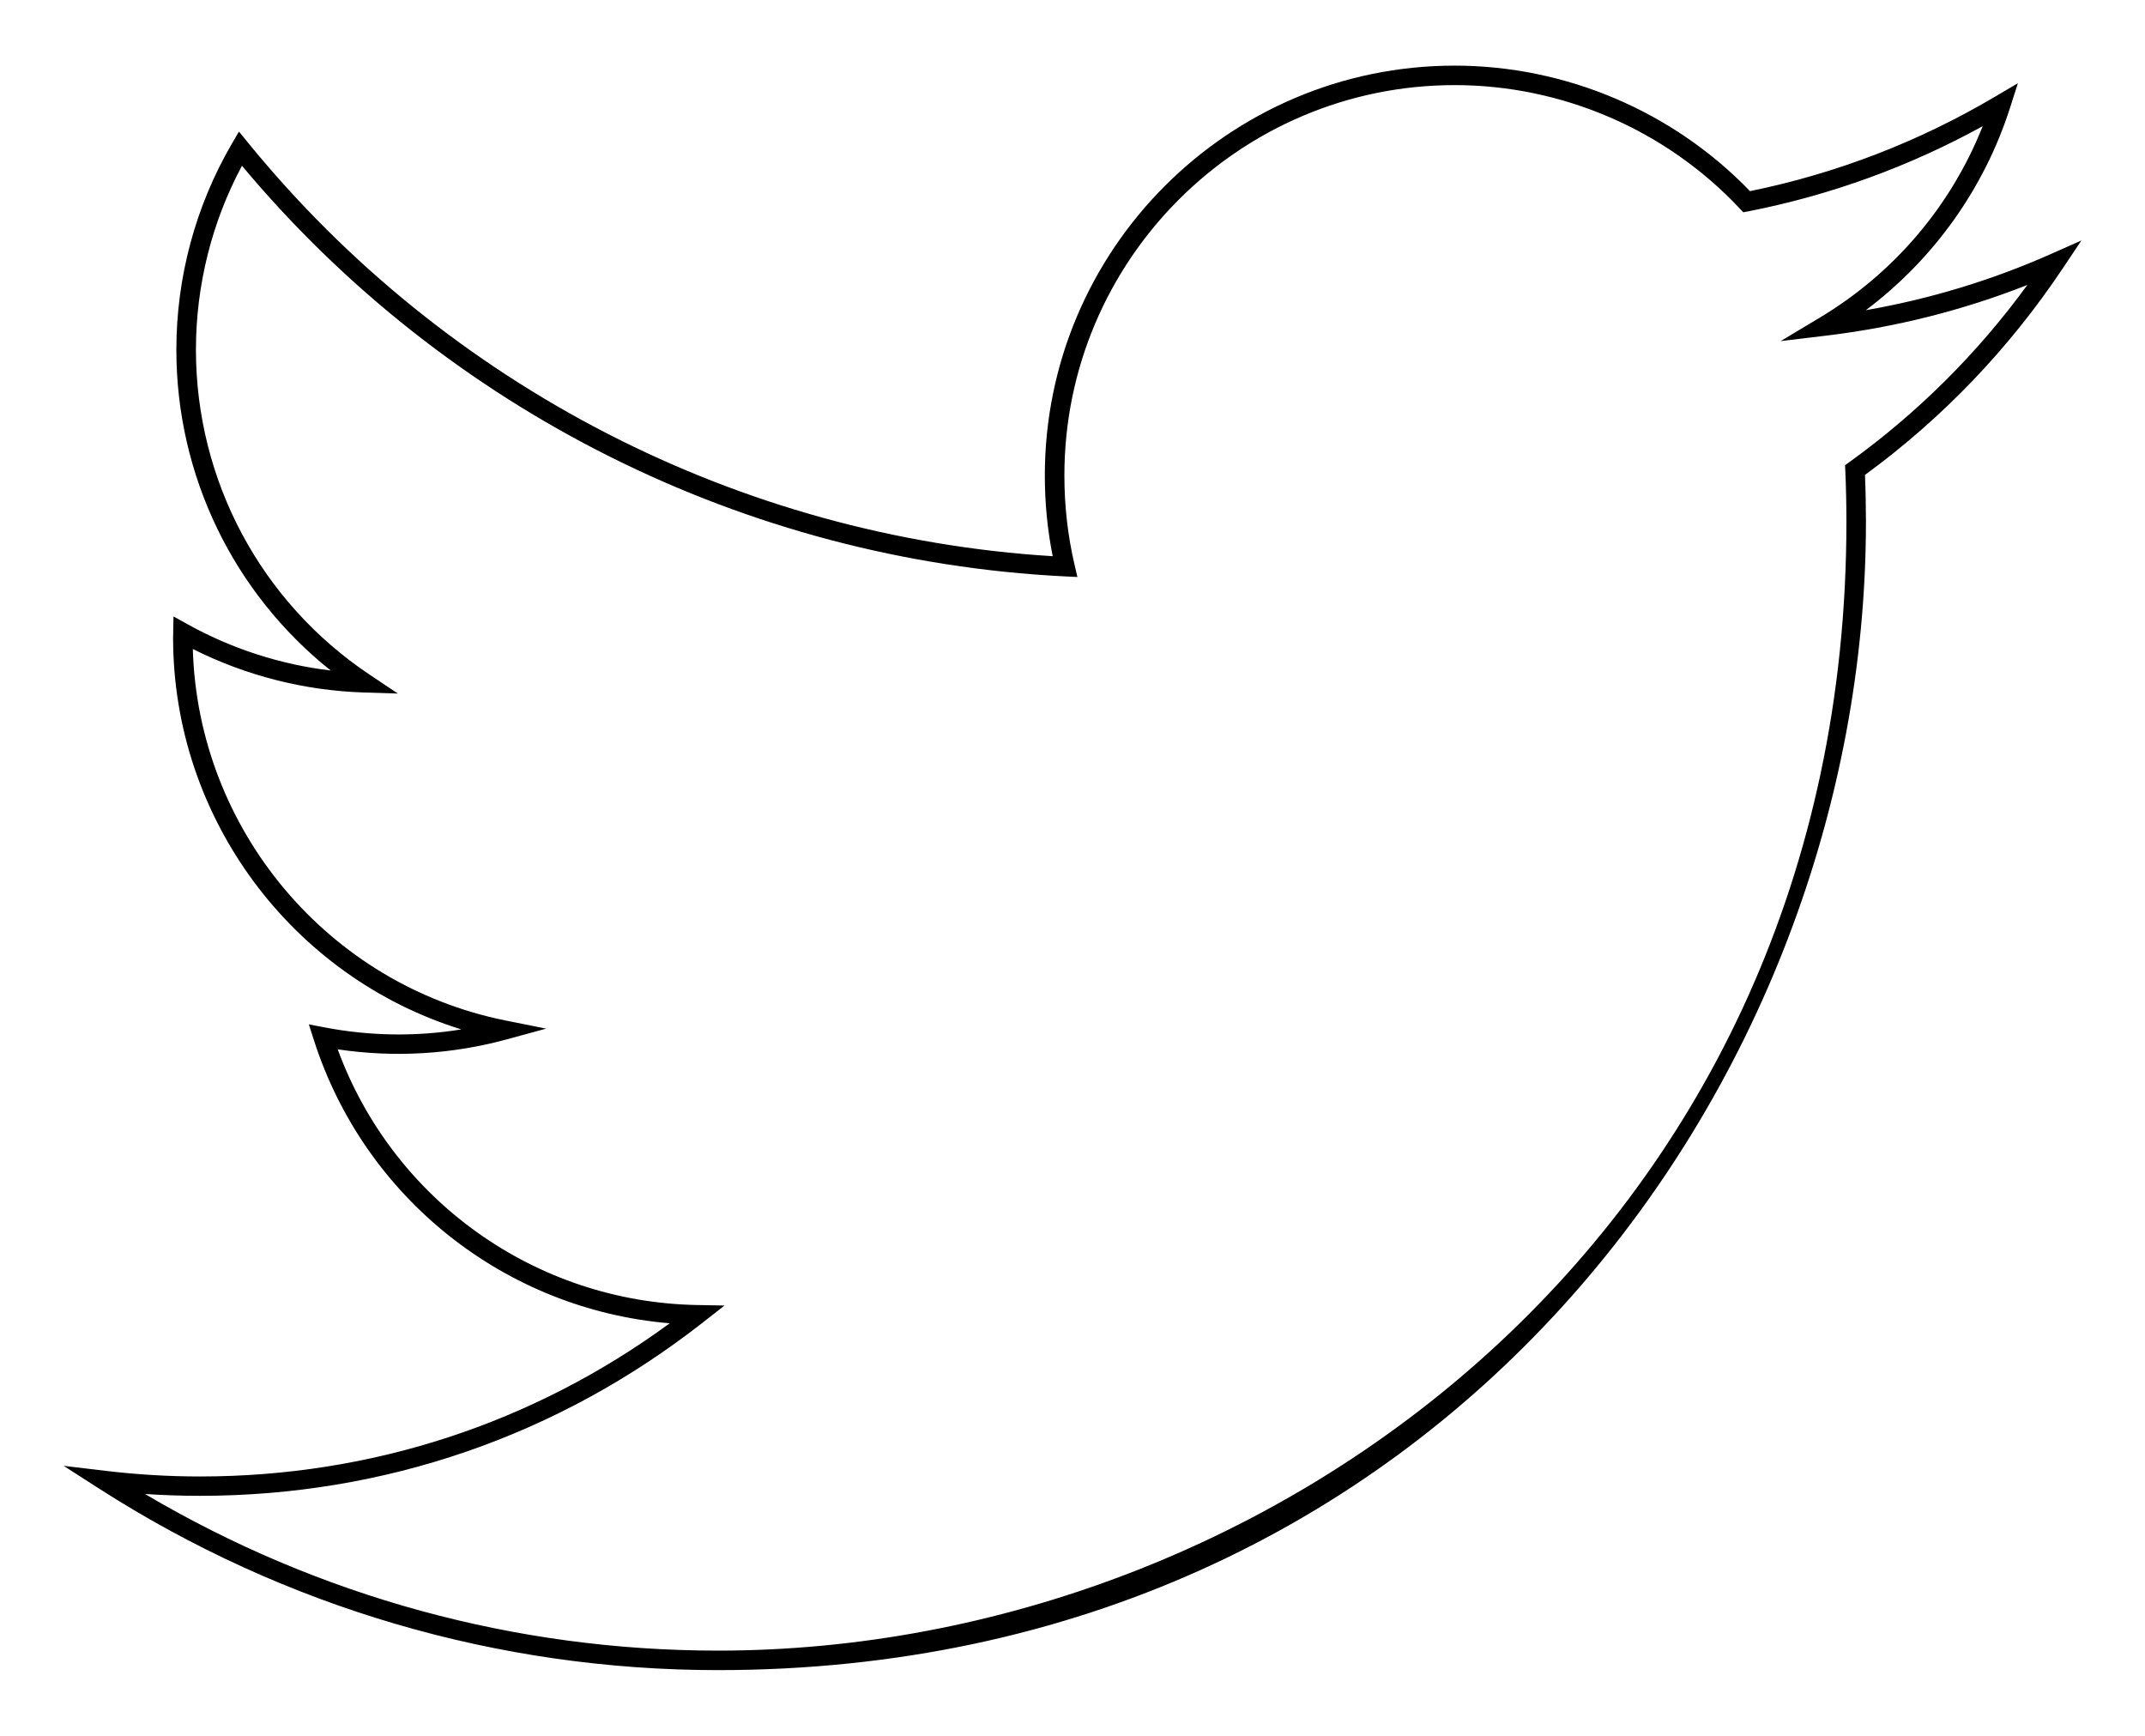 <!DOCTYPE svg PUBLIC "-//W3C//DTD SVG 1.1//EN" "http://www.w3.org/Graphics/SVG/1.1/DTD/svg11.dtd">
<svg xmlns="http://www.w3.org/2000/svg" width="110" height="89" viewBox="25.575 30.614 110 89" enable-background="new 25.575 30.614 110 89"><path d="M62.388 116.248c-11.265 0-22.234-3.216-31.72-9.3l-1.832-1.175 2.16.258c1.595.19 3.222.288 4.835.288 8.77 0 17.067-2.71 24.088-7.854-8.416-.707-15.646-6.4-18.248-14.524l-.258-.803.827.158c2.32.445 4.7.473 6.994.1-8.68-2.693-14.782-10.82-14.782-20.08l.02-1.095.725.402c2.262 1.257 4.77 2.065 7.34 2.372-4.988-3.975-7.918-10-7.918-16.446 0-3.716.983-7.37 2.846-10.565l.364-.624.457.56C48.49 50.44 63.502 58.145 79.56 59.133c-.27-1.344-.404-2.733-.404-4.14 0-11.587 9.428-21.014 21.016-21.014 5.697 0 11.202 2.342 15.146 6.435 4.445-.906 8.684-2.542 12.603-4.864l1.135-.67-.4 1.254c-1.33 4.152-3.92 7.77-7.396 10.384 3.275-.57 6.454-1.534 9.476-2.874l1.578-.7-.96 1.435c-2.754 4.12-6.164 7.68-10.14 10.586.034.8.05 1.604.05 2.408-.002 28.94-22.024 58.875-58.875 58.875l-.002-.002zm-29.367-9.025c8.898 5.257 19.007 8.025 29.37 8.025 28.447 0 57.872-21.648 57.872-57.876 0-.88-.018-1.758-.057-2.633l-.013-.27.22-.16c3.51-2.53 6.574-5.58 9.13-9.085-3.3 1.3-6.768 2.174-10.328 2.6l-2.325.28 2.01-1.205c3.81-2.283 6.737-5.736 8.352-9.816-3.763 2.07-7.796 3.536-12.007 4.365l-.27.05-.19-.2c-3.77-4.018-9.095-6.32-14.61-6.32-11.037 0-20.016 8.98-20.016 20.014 0 1.557.173 3.092.517 4.56l.15.647-.663-.032c-16.34-.82-31.672-8.48-42.18-21.054-1.546 2.89-2.36 6.135-2.36 9.432 0 6.705 3.33 12.933 8.905 16.66l1.45.97-1.745-.054c-3.04-.096-6.054-.864-8.77-2.23.267 9.26 6.933 17.22 16.047 19.05l2.073.415-2.04.556c-2.787.76-5.74.94-8.65.506 2.834 7.727 10.137 12.96 18.43 13.11l1.406.026-1.107.867c-7.422 5.816-16.34 8.89-25.79 8.89-.936 0-1.875-.03-2.81-.094l-.002.003z"/></svg>